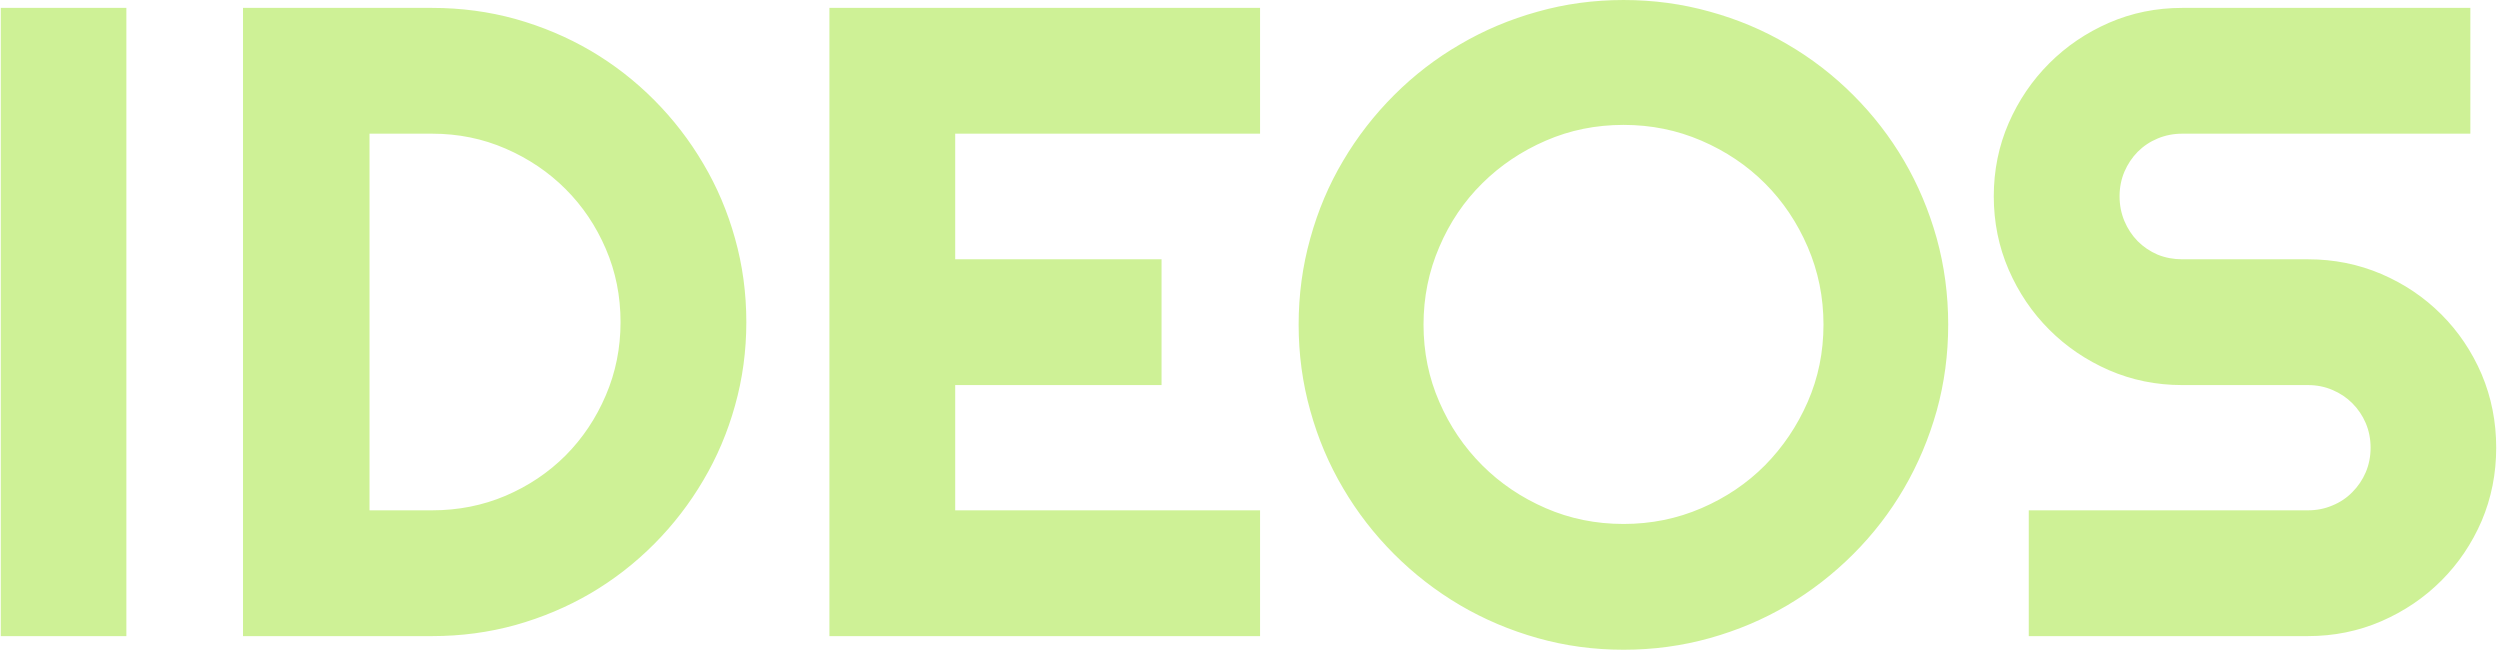 <svg xmlns="http://www.w3.org/2000/svg" xmlns:svgjs="http://svgjs.dev/svgjs" xmlns:xlink="http://www.w3.org/1999/xlink" width="1500" height="390" version="1.1" viewBox="0 0 1500 390"><g transform="matrix(1,0,0,1,-0.909,-0.078)"><svg xmlns="http://www.w3.org/2000/svg" xmlns:xlink="http://www.w3.org/1999/xlink" width="1500" height="390" data-background-color="#110f10" preserveAspectRatio="xMidYMid meet" viewBox="0 0 396 103"><g id="tight-bounds" transform="matrix(1,0,0,1,0.24,0.021)"><svg width="395.52" height="102.959" viewBox="0 0 395.52 102.959"><g><svg width="395.52" height="102.959" viewBox="0 0 395.52 102.959"><g><svg width="395.52" height="102.959" viewBox="0 0 395.52 102.959"><g id="textblocktransform"><svg id="textblock" width="395.52" height="102.959" viewBox="0 0 395.52 102.959"><g><svg width="395.52" height="102.959" viewBox="0 0 395.52 102.959"><g transform="matrix(1,0,0,1,0,0)"><svg width="395.52" height="102.959" data-palette-color="#cef196" viewBox="3.25 -35.45 139.07 36.21"><path id="text-0" fill="#cef196" d="M10.25-35.01L10.25 0 3.25 0 3.25-35.01 10.25-35.01ZM44.8-17.5L44.8-17.5Q44.8-15.09 44.17-12.85 43.55-10.62 42.4-8.68 41.26-6.74 39.67-5.14 38.08-3.54 36.13-2.39 34.18-1.25 31.94-0.62 29.71 0 27.29 0L27.29 0 16.75 0 16.75-35.01 27.29-35.01Q29.71-35.01 31.94-34.39 34.18-33.76 36.13-32.62 38.08-31.47 39.67-29.87 41.26-28.27 42.4-26.33 43.55-24.39 44.17-22.16 44.8-19.92 44.8-17.5ZM37.79-17.5L37.79-17.5Q37.79-19.68 36.97-21.58 36.15-23.49 34.73-24.91 33.3-26.34 31.38-27.17 29.47-28 27.29-28L27.29-28 23.8-28 23.8-7.01 27.29-7.01Q29.47-7.01 31.38-7.82 33.3-8.64 34.73-10.07 36.15-11.5 36.97-13.42 37.79-15.33 37.79-17.5ZM73.43-7.01L73.43 0 49.43 0 49.43-35.01 73.43-35.01 73.43-28 56.44-28 56.44-21 67.94-21 67.94-13.99 56.44-13.99 56.44-7.01 73.43-7.01ZM111.78-17.36L111.78-17.36Q111.78-14.87 111.14-12.56 110.49-10.25 109.32-8.24 108.15-6.23 106.49-4.57 104.83-2.91 102.82-1.72 100.82-0.54 98.5 0.11 96.18 0.76 93.69 0.76L93.69 0.76Q91.2 0.76 88.9 0.11 86.59-0.54 84.58-1.72 82.56-2.91 80.9-4.57 79.24-6.23 78.06-8.24 76.87-10.25 76.23-12.56 75.58-14.87 75.58-17.36L75.58-17.36Q75.58-19.85 76.23-22.17 76.87-24.49 78.06-26.49 79.24-28.49 80.9-30.15 82.56-31.81 84.58-32.98 86.59-34.16 88.9-34.8 91.2-35.45 93.69-35.45L93.69-35.45Q96.18-35.45 98.5-34.8 100.82-34.16 102.82-32.98 104.83-31.81 106.49-30.15 108.15-28.49 109.32-26.49 110.49-24.49 111.14-22.17 111.78-19.85 111.78-17.36ZM104.83-17.36L104.83-17.36Q104.83-19.65 103.95-21.69 103.07-23.73 101.57-25.23 100.07-26.73 98.03-27.61 95.99-28.49 93.69-28.49L93.69-28.49Q91.37-28.49 89.35-27.61 87.32-26.73 85.81-25.23 84.29-23.73 83.42-21.69 82.54-19.65 82.54-17.36L82.54-17.36Q82.54-15.06 83.42-13.05 84.29-11.04 85.81-9.52 87.32-8.01 89.35-7.13 91.37-6.25 93.69-6.25L93.69-6.25Q95.99-6.25 98.03-7.13 100.07-8.01 101.57-9.52 103.07-11.04 103.95-13.05 104.83-15.06 104.83-17.36ZM114.32-24.51L114.32-24.51Q114.32-26.68 115.15-28.59 115.98-30.49 117.41-31.92 118.84-33.35 120.74-34.18 122.65-35.01 124.82-35.01L124.82-35.01 140.88-35.01 140.88-28 124.82-28Q124.09-28 123.45-27.73 122.82-27.47 122.34-26.99 121.87-26.51 121.6-25.88 121.33-25.24 121.33-24.51L121.33-24.51Q121.33-23.78 121.6-23.13 121.87-22.49 122.34-22.01 122.82-21.53 123.45-21.26 124.09-21 124.82-21L124.82-21 131.83-21Q134-21 135.92-20.18 137.83-19.36 139.26-17.93 140.69-16.5 141.51-14.59 142.32-12.67 142.32-10.5L142.32-10.5Q142.32-8.33 141.51-6.42 140.69-4.52 139.26-3.09 137.83-1.66 135.92-0.83 134 0 131.83 0L131.83 0 116.27 0 116.27-7.01 131.83-7.01Q132.56-7.01 133.19-7.28 133.83-7.54 134.3-8.02 134.78-8.5 135.05-9.13 135.32-9.77 135.32-10.5L135.32-10.5Q135.32-11.23 135.05-11.87 134.78-12.5 134.3-12.98 133.83-13.45 133.19-13.72 132.56-13.99 131.83-13.99L131.83-13.99 124.82-13.99Q122.65-13.99 120.74-14.82 118.84-15.65 117.41-17.08 115.98-18.51 115.15-20.42 114.32-22.34 114.32-24.51Z" class="wordmark-text-0" data-fill-palette-color="primary" opacity="1" transform="matrix(1,0,0,1,0,0)"/></svg></g></svg></g></svg></g></svg></g></svg></g></svg><rect width="395.52" height="102.959" fill="none" stroke="none" visibility="hidden"/></g></svg></g></svg>